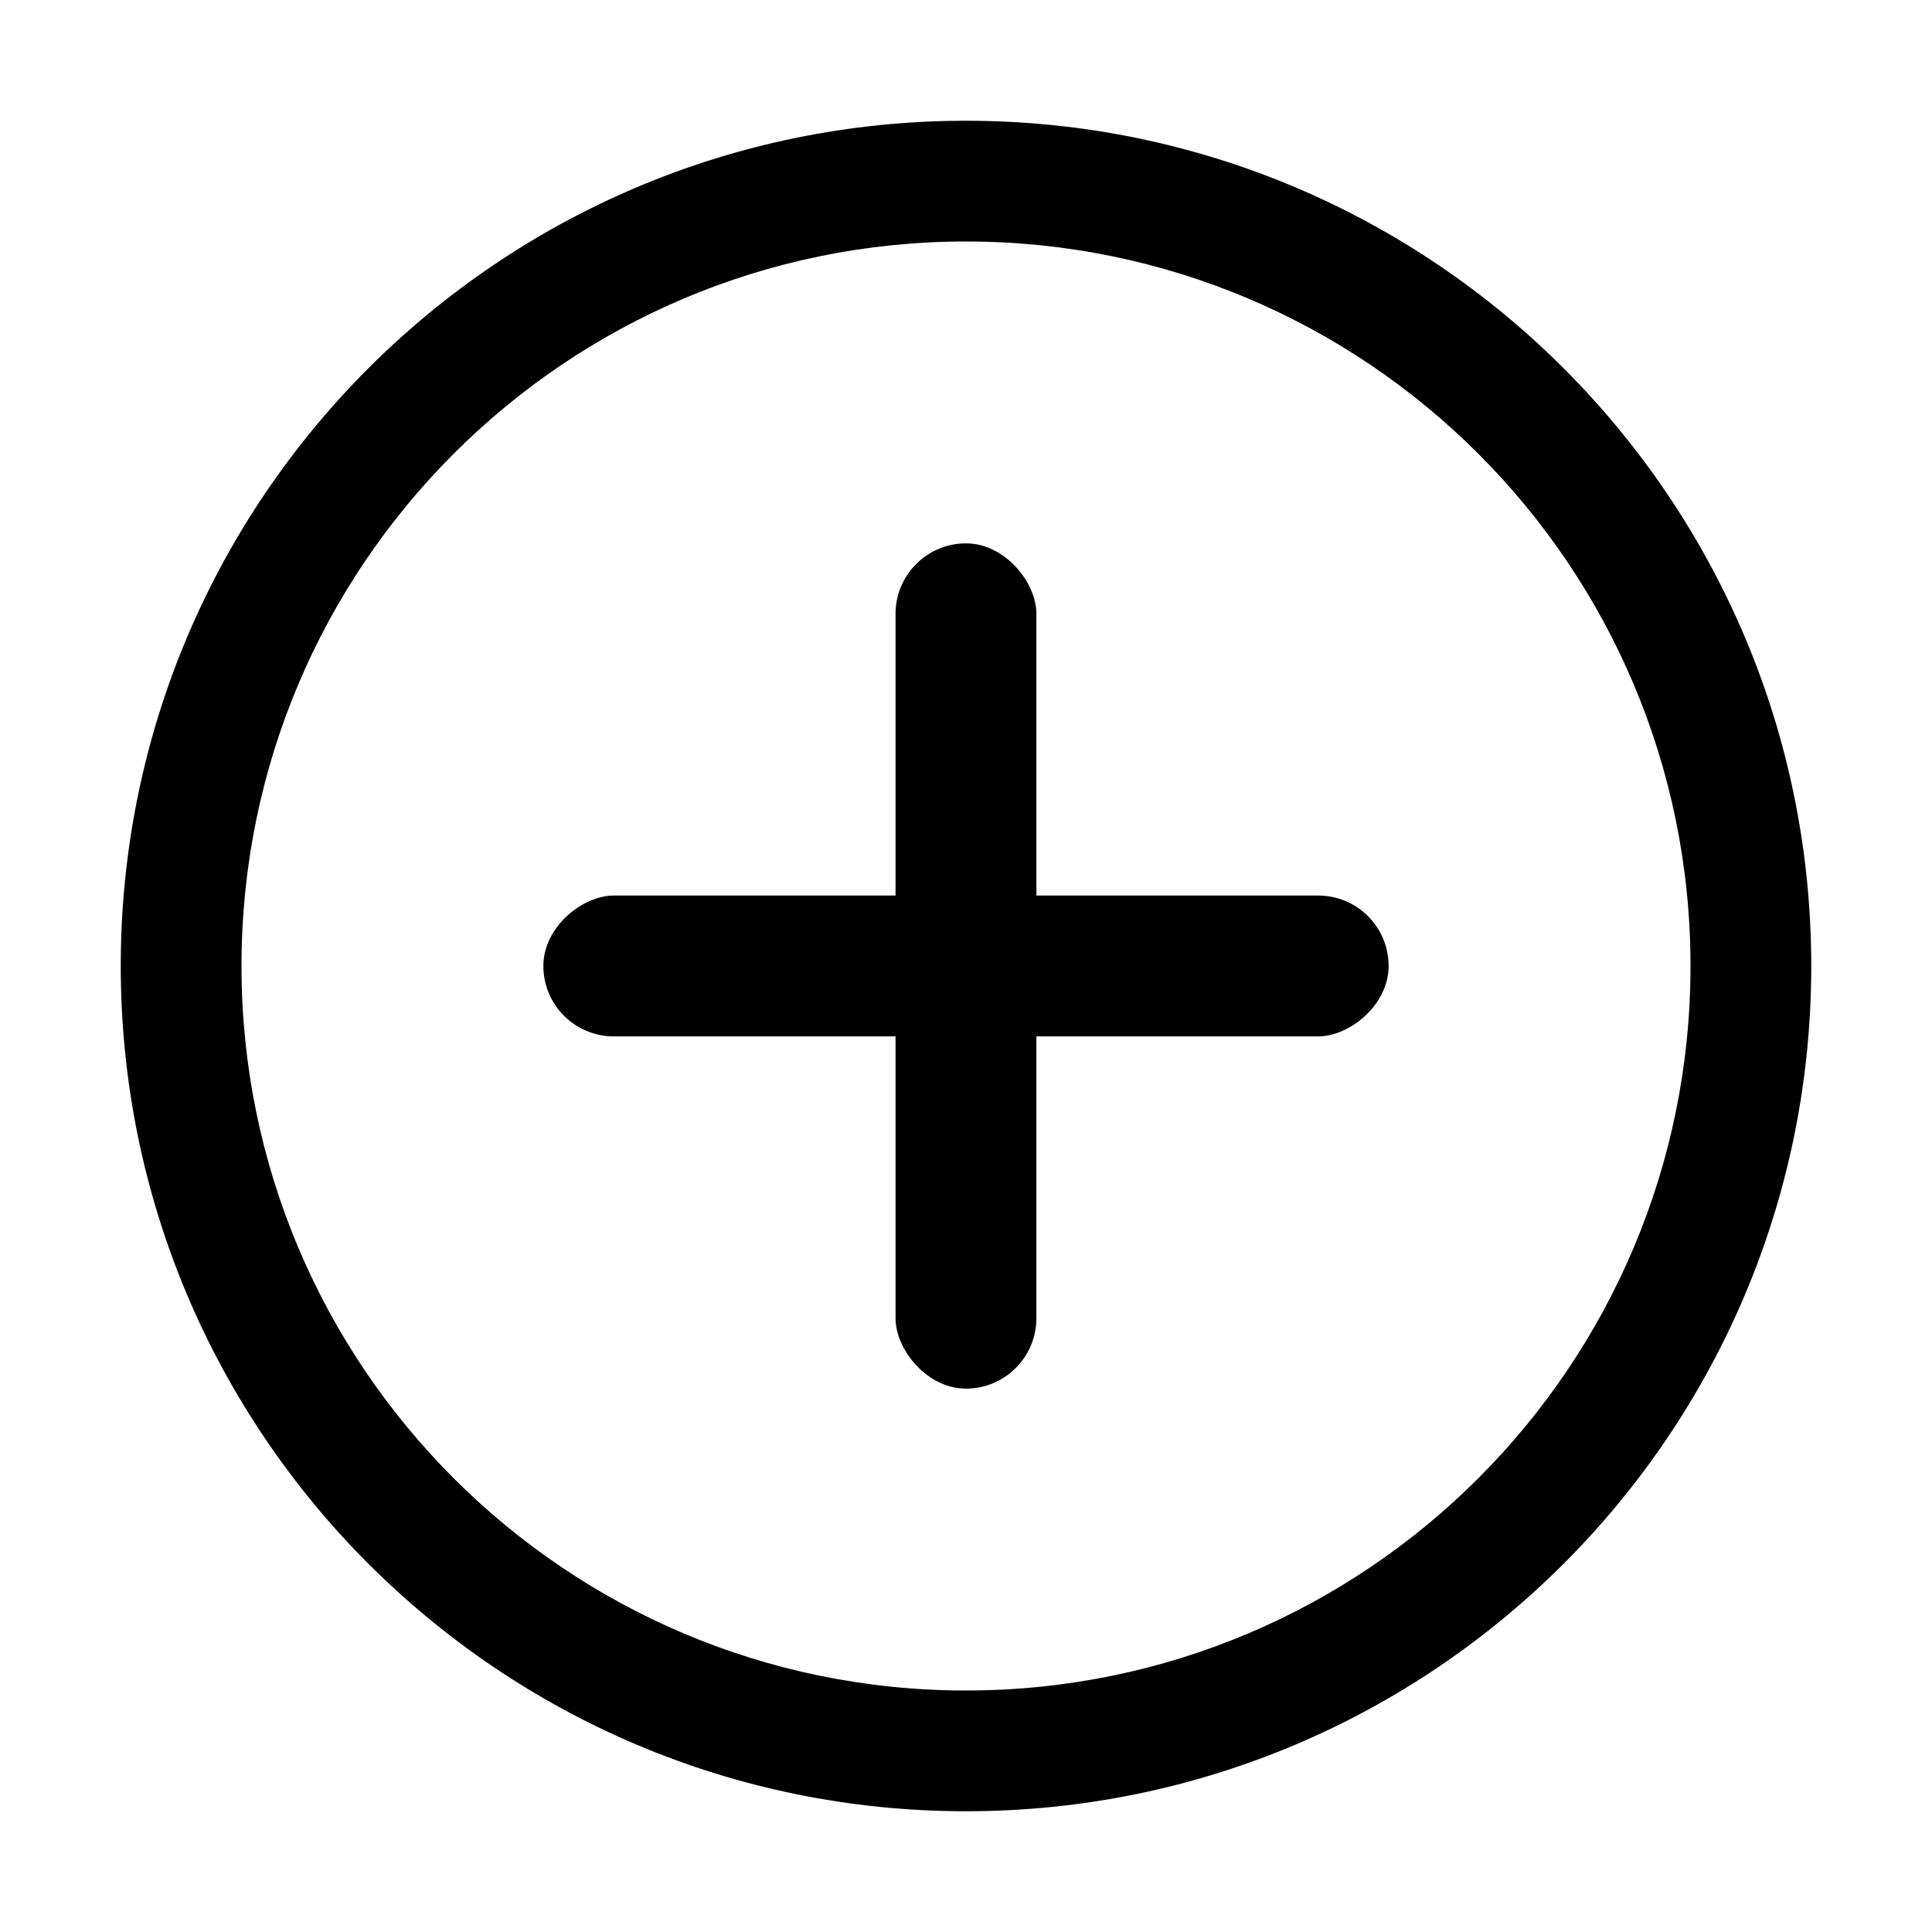 <svg xmlns="http://www.w3.org/2000/svg" width="32" height="32" viewBox="0 0 32 32">
  <g fill-rule="evenodd" transform="translate(2 2)">
    <path d="M14 26c6.627 0 12-5.373 12-12S20.627 2 14 2 2 7.373 2 14s5.373 12 12 12zm0 2C6.268 28 0 21.732 0 14S6.268 0 14 0s14 6.268 14 14-6.268 14-14 14z"/>
    <rect width="2.333" height="14" x="12.833" y="7" rx="1.167"/>
    <rect width="2.333" height="14" x="12.833" y="7" transform="rotate(90 14 14)" rx="1.167"/>
  </g>
</svg>

